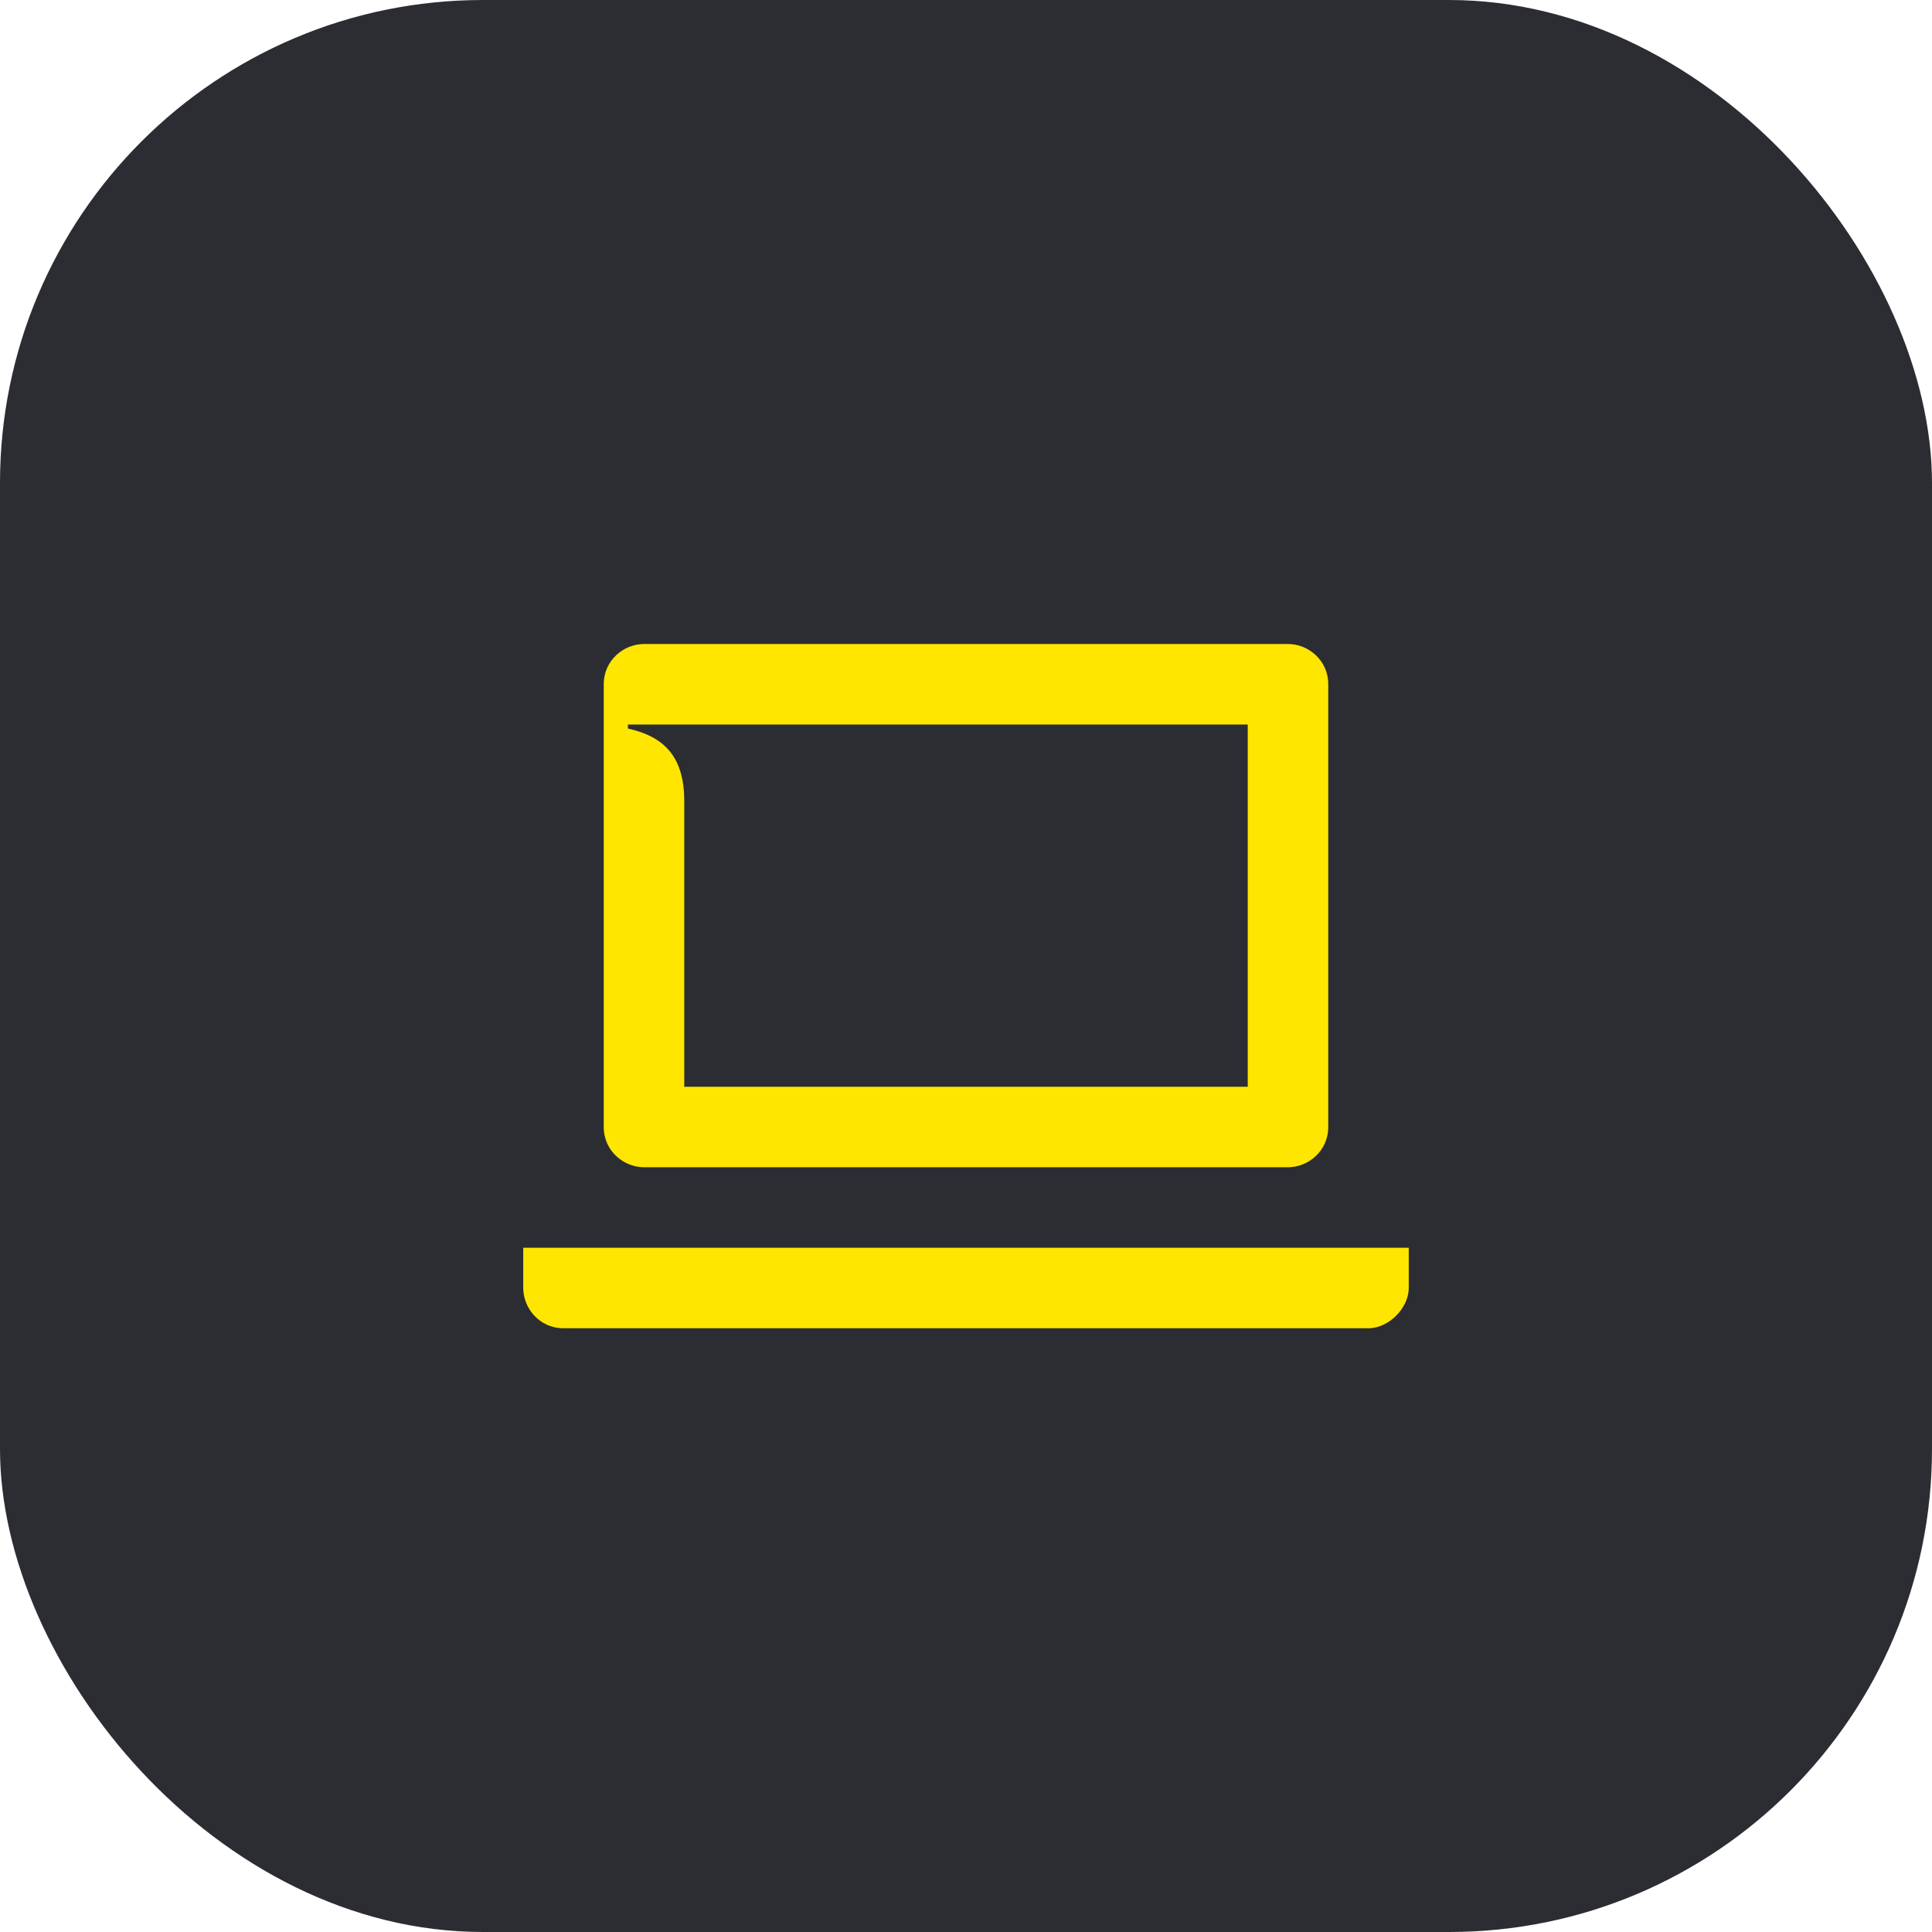 <svg width="48" height="48" viewBox="0 0 48 48" fill="none" xmlns="http://www.w3.org/2000/svg">
<rect width="48" height="48" rx="12" fill="#2B2D33"/>
<path d="M17 19.9C17 18.8 16.5 18.3 15.6 18.1V18H31V27H17V19.9ZM13 32V31H35V32C35 32.5 34.5 33 34 33H14C13.4 33 13 32.5 13 32ZM16 16C15.5 16 15 16.4 15 17V28C15 28.6 15.5 29 16 29H32C32.5 29 33 28.6 33 28V17C33 16.4 32.5 16 32 16H16Z" fill="#FEE600"/>
</svg>
